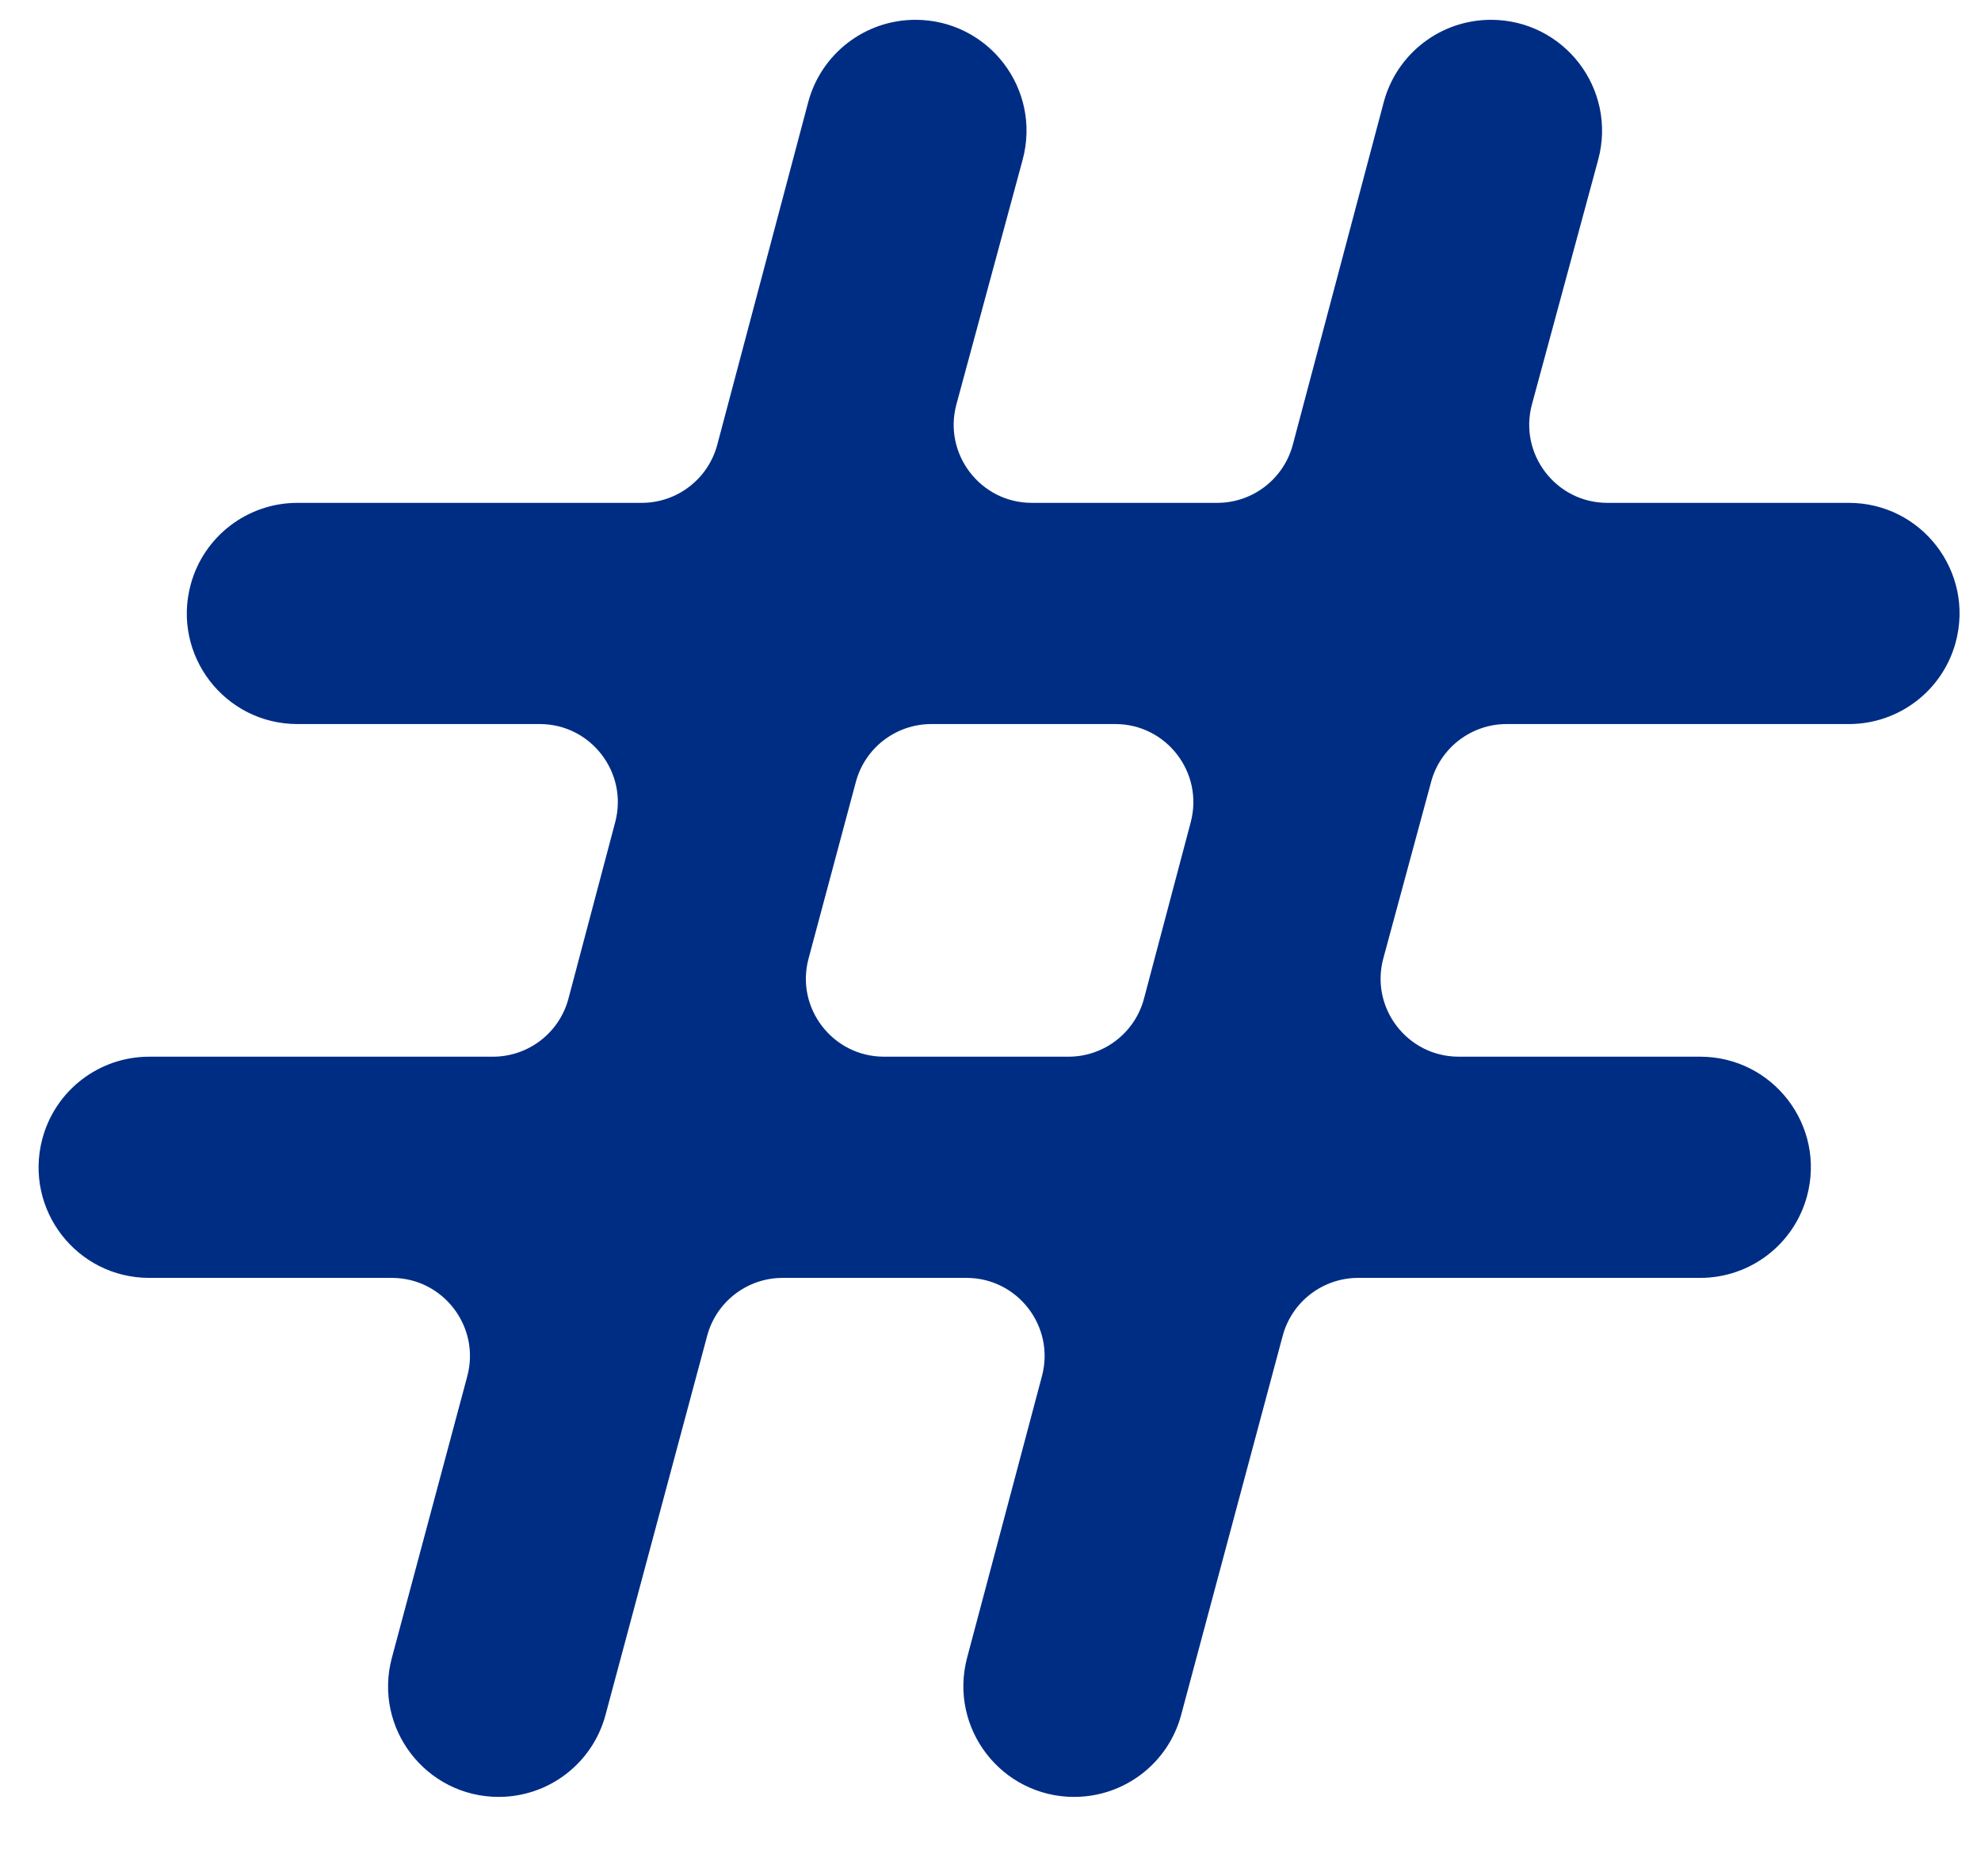 <svg width="19" height="18" viewBox="0 0 19 18" fill="none" xmlns="http://www.w3.org/2000/svg">
<path d="M4 15.968C3.862 16.483 4.25 16.988 4.783 16.988C5.15 16.988 5.471 16.742 5.566 16.387L6.541 12.75C6.658 12.313 7.054 12.009 7.507 12.009H9.269C9.925 12.009 10.404 12.631 10.235 13.266L9.517 15.968C9.381 16.483 9.769 16.988 10.302 16.988C10.67 16.988 10.992 16.742 11.087 16.387L12.061 12.75C12.178 12.313 12.574 12.009 13.027 12.009H16.307C16.674 12.009 16.995 11.763 17.09 11.409C17.229 10.894 16.841 10.387 16.307 10.387H13.992C13.333 10.387 12.854 9.762 13.027 9.126L13.485 7.434C13.603 6.999 13.999 6.696 14.45 6.696H17.733C18.1 6.696 18.421 6.45 18.516 6.096C18.655 5.581 18.267 5.074 17.733 5.074H15.417C14.759 5.074 14.28 4.449 14.452 3.813L15.087 1.467C15.227 0.949 14.837 0.44 14.3 0.44C13.931 0.44 13.608 0.688 13.513 1.045L12.641 4.331C12.524 4.769 12.128 5.074 11.674 5.074H9.897C9.239 5.074 8.76 4.449 8.932 3.813L9.567 1.467C9.707 0.949 9.317 0.44 8.78 0.44C8.411 0.44 8.088 0.688 7.993 1.045L7.121 4.331C7.004 4.769 6.608 5.074 6.154 5.074H2.853C2.486 5.074 2.165 5.32 2.07 5.674C1.931 6.189 2.319 6.696 2.853 6.696H5.176C5.832 6.696 6.31 7.317 6.142 7.952L5.694 9.643C5.578 10.082 5.181 10.387 4.728 10.387H1.431C1.062 10.387 0.74 10.636 0.647 10.992C0.512 11.506 0.899 12.009 1.431 12.009H3.757C4.415 12.009 4.893 12.633 4.723 13.268L4 15.968ZM8.48 10.387C7.822 10.387 7.343 9.764 7.514 9.129L7.967 7.437C8.084 7 8.48 6.696 8.933 6.696H10.696C11.352 6.696 11.83 7.317 11.662 7.952L11.214 9.643C11.098 10.082 10.701 10.387 10.248 10.387H8.48Z" fill="#002D84" stroke="#002D84" stroke-width="0.5"/>
</svg>
